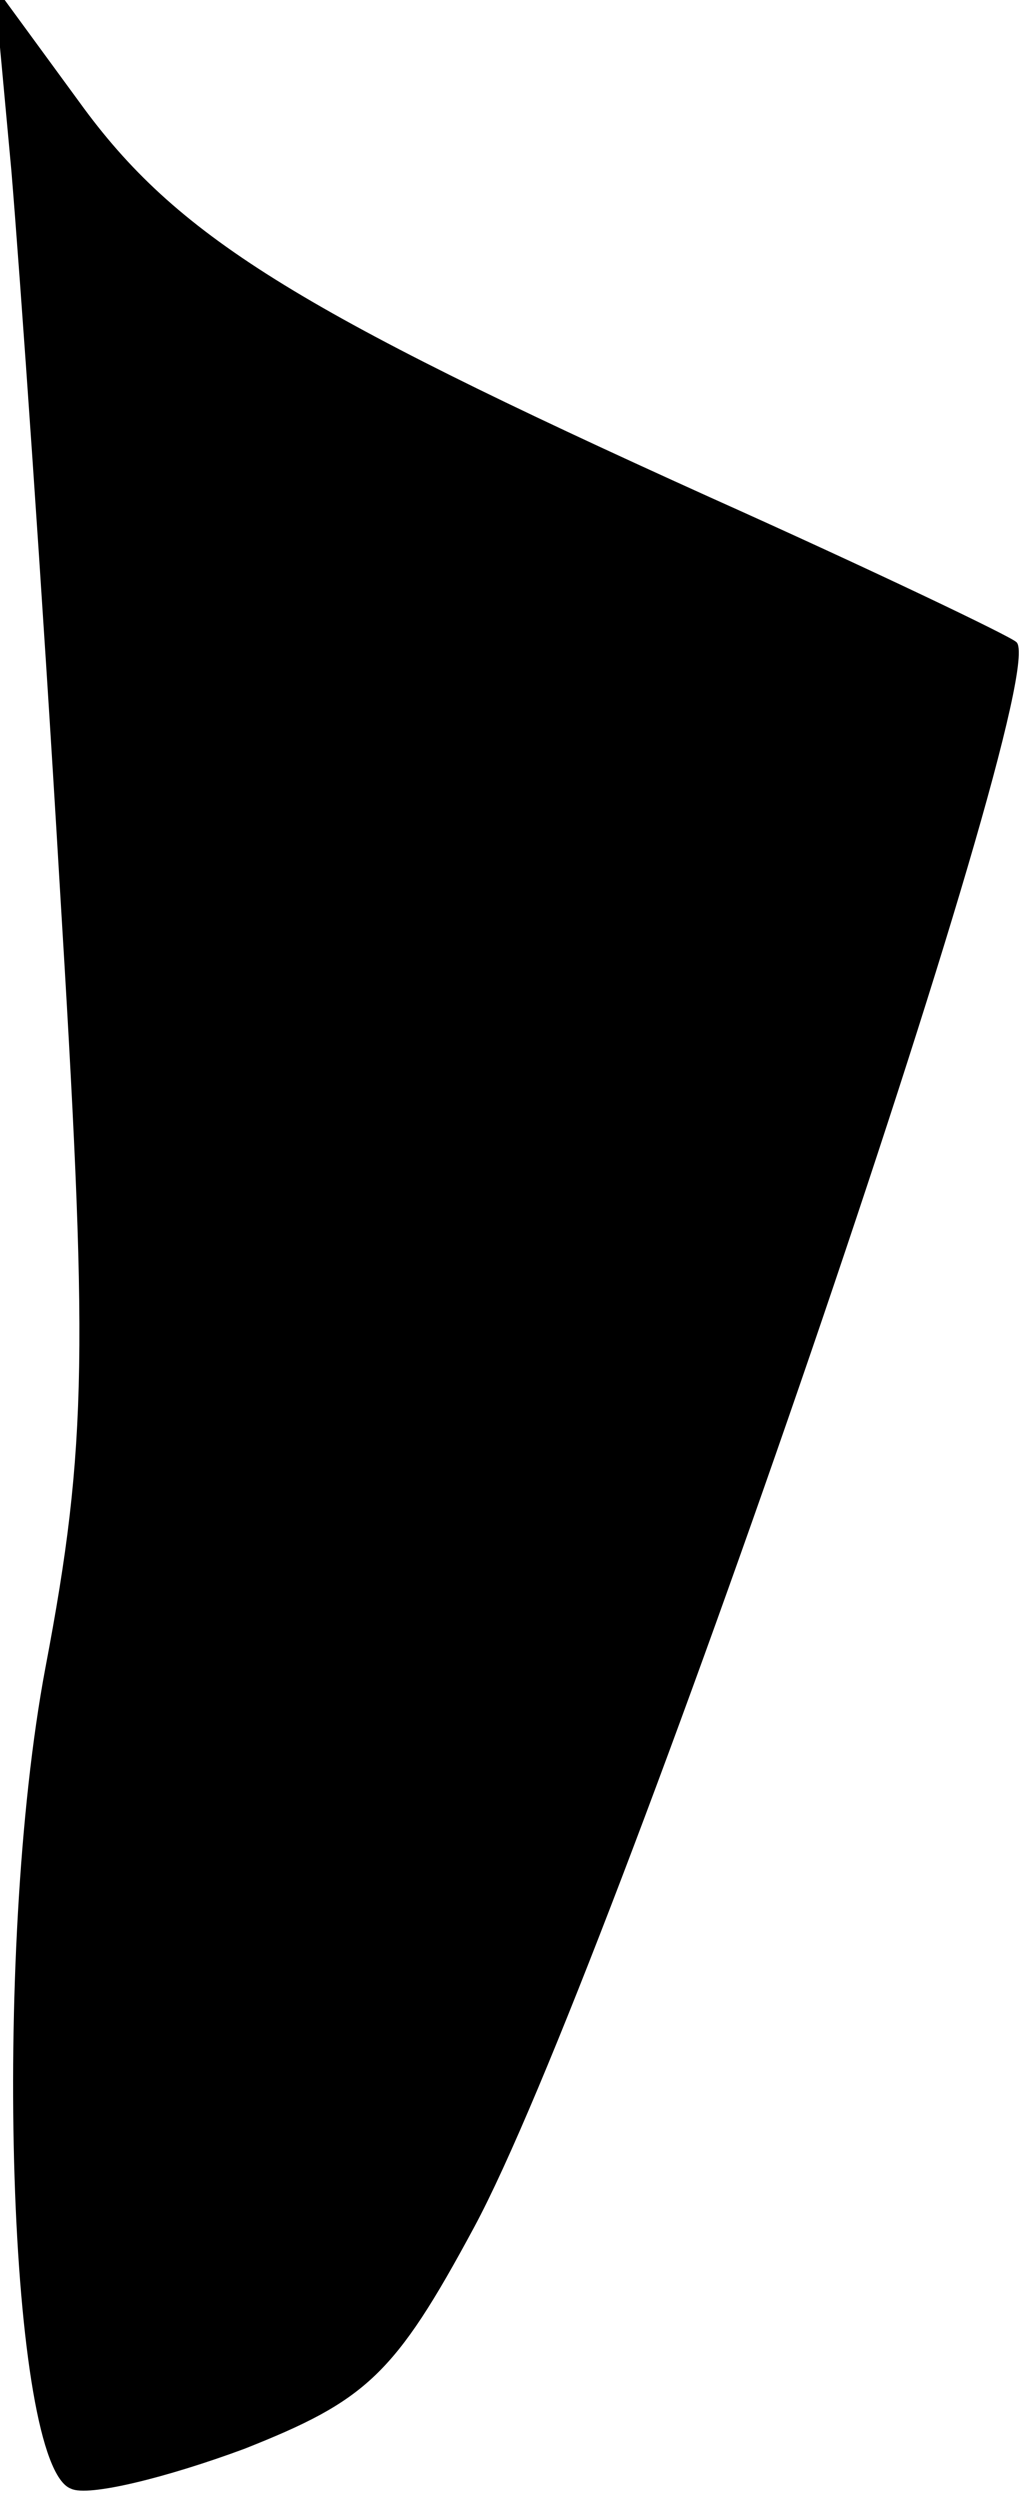 <?xml version="1.0" standalone="no"?>
<!DOCTYPE svg PUBLIC "-//W3C//DTD SVG 20010904//EN"
 "http://www.w3.org/TR/2001/REC-SVG-20010904/DTD/svg10.dtd">
<svg version="1.0" xmlns="http://www.w3.org/2000/svg"
 width="36pt" height="88pt" viewBox="0 0 36 88"
 preserveAspectRatio="xMidYMid meet">
<g transform="translate(0,88) scale(0.1,-0.1)"
fill="#000000" stroke="none">
<path fill="#000000" stroke="none" d="M4 820 c3 -36 11 -149 17 -251 10 -164
10 -197 -5 -276 -19 -101 -13 -281 9 -289 6 -3 34 4 61 14 43 17 53 26 81 78
48 89 205 547 191 558 -2 2 -50 25 -108 51 -146 66 -188 92 -222 139 l-30 41
6 -65z"/>
</g>
</svg>
